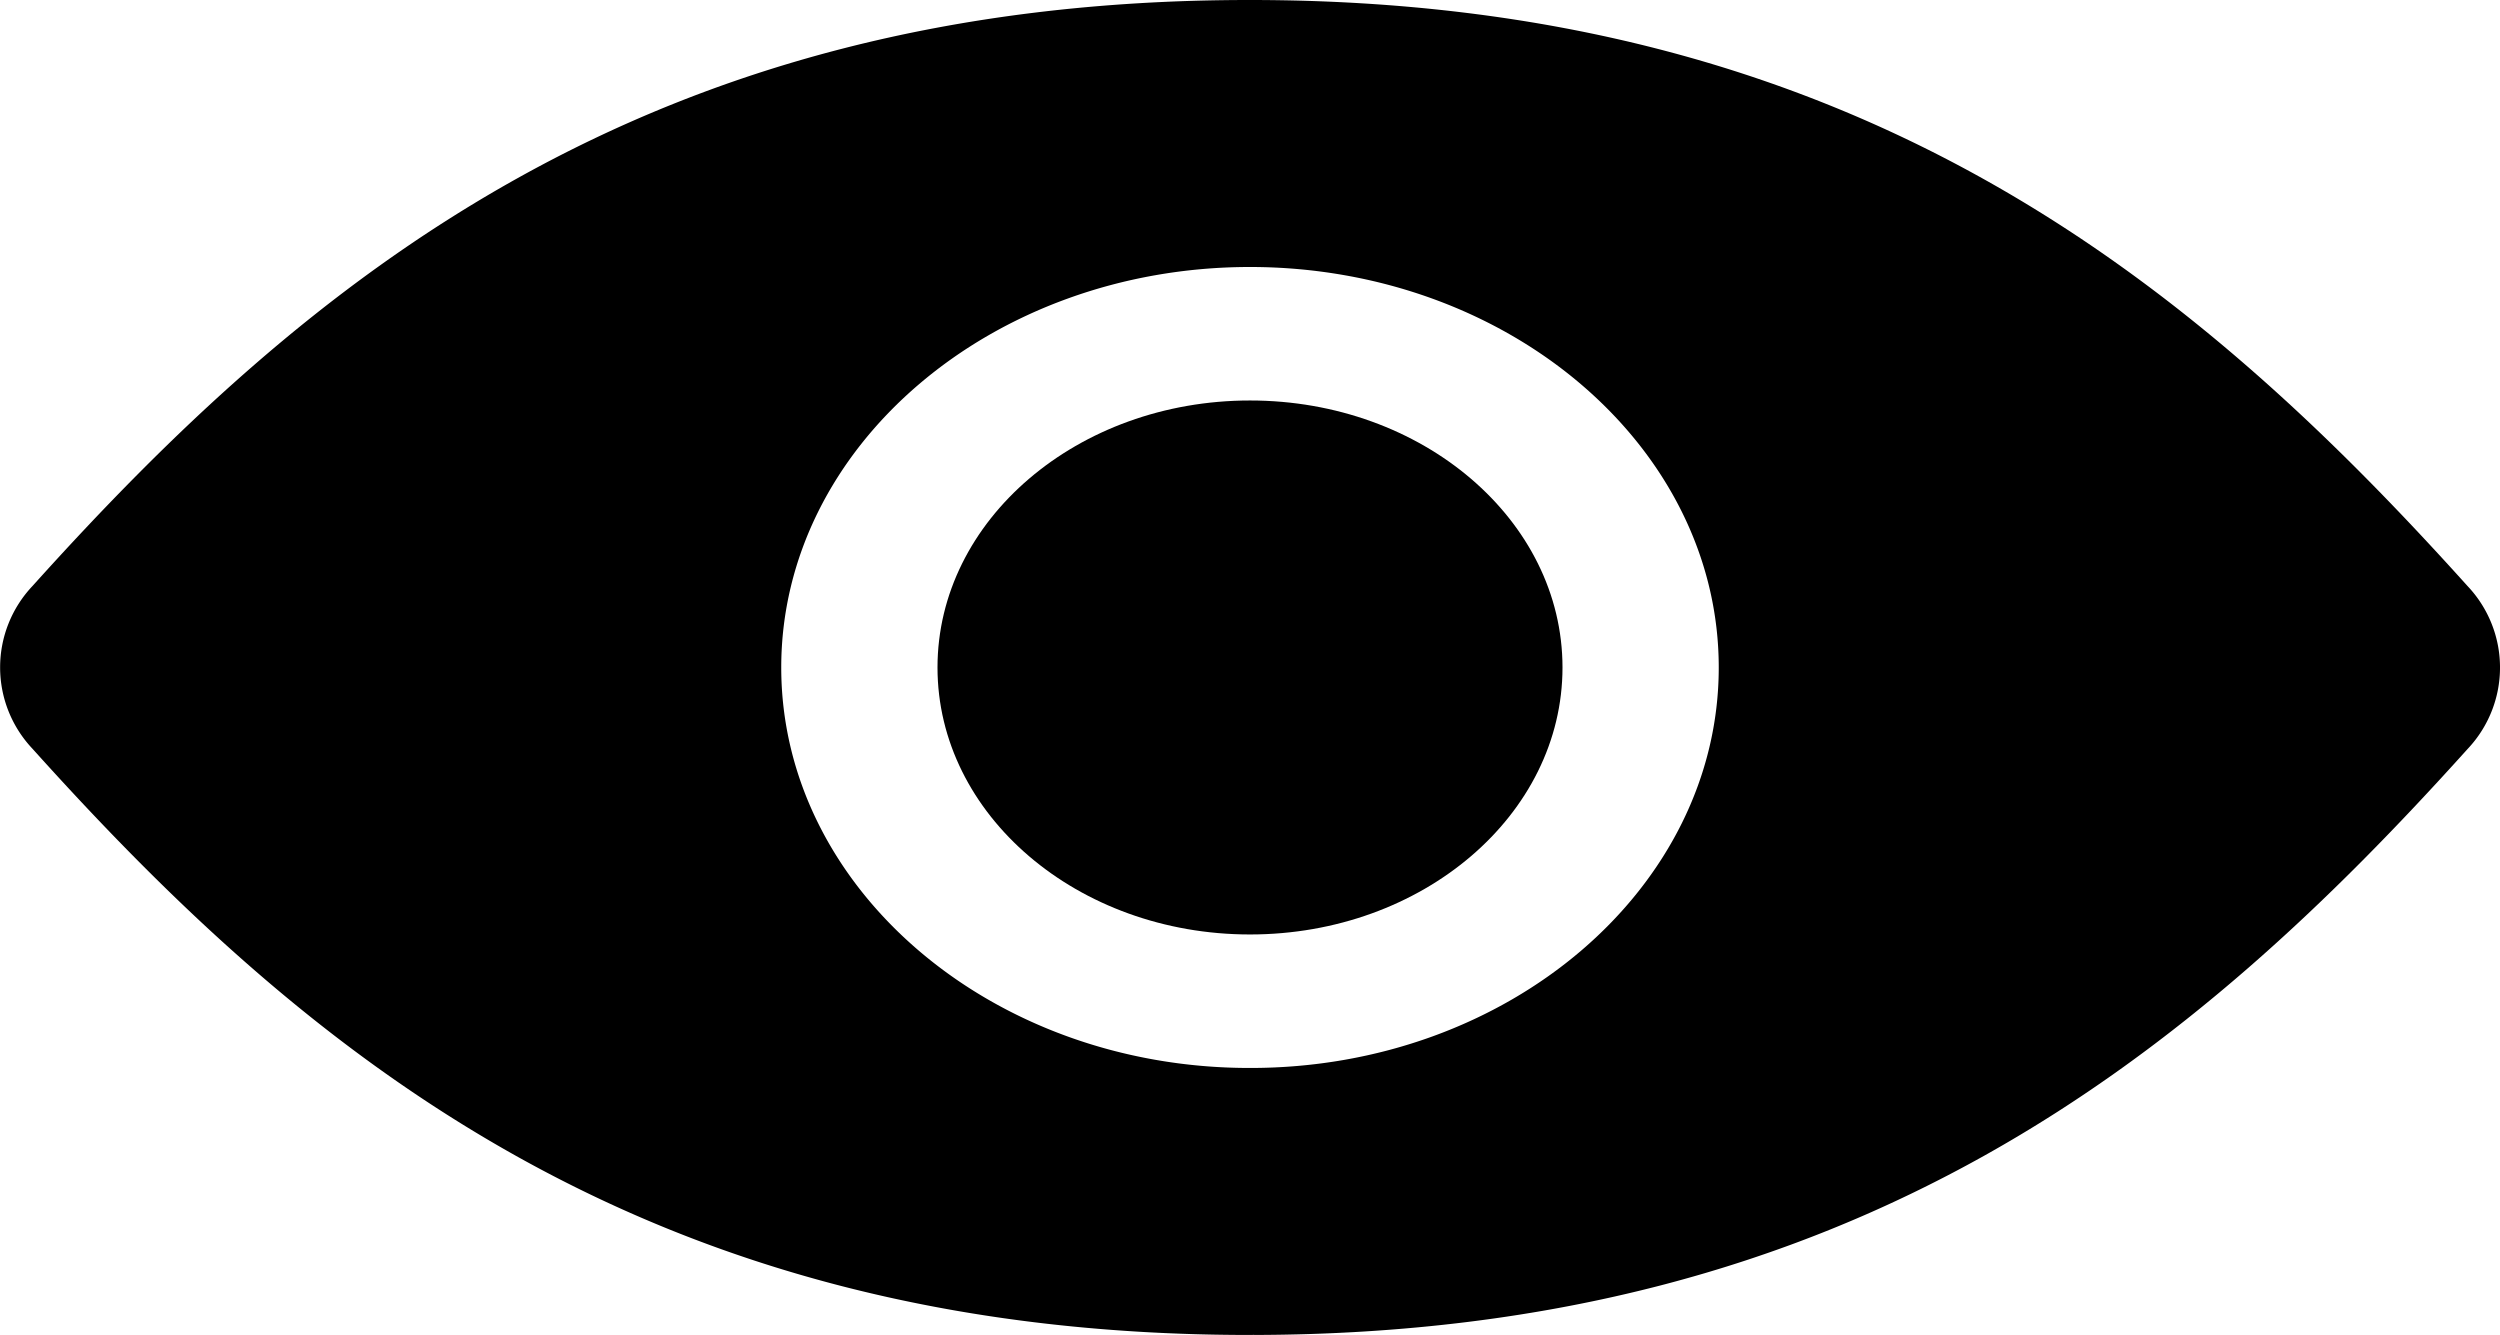 <svg xmlns="http://www.w3.org/2000/svg" viewBox="0 0 412 220"><path d="M250,206c-28.42,0-51.5,19.72-51.5,44s23.08,44,51.5,44,51.5-19.7,51.5-44S278.42,206,250,206Z" transform="translate(-44 -140)"/><path d="M450.67,236.6C405.54,186.46,350,140.06,250.12,140h0s-.08,0-.1,0h-.13c-99.91,0-155.42,46.44-200.54,96.58a19.52,19.52,0,0,0,0,26.81C94.45,313.55,150,360,249.87,360h.53a1,1,0,0,1,.34,0c99.51-.23,154.9-46.55,199.94-96.59A19.53,19.53,0,0,0,450.67,236.6ZM250.08,316h-.16c-42.55,0-77.17-29.64-77.17-66s34.62-65.95,77.17-66h.15c42.55.05,77.18,29.65,77.18,66S292.62,316,250.08,316Z" transform="translate(-44 -140)"/></svg>